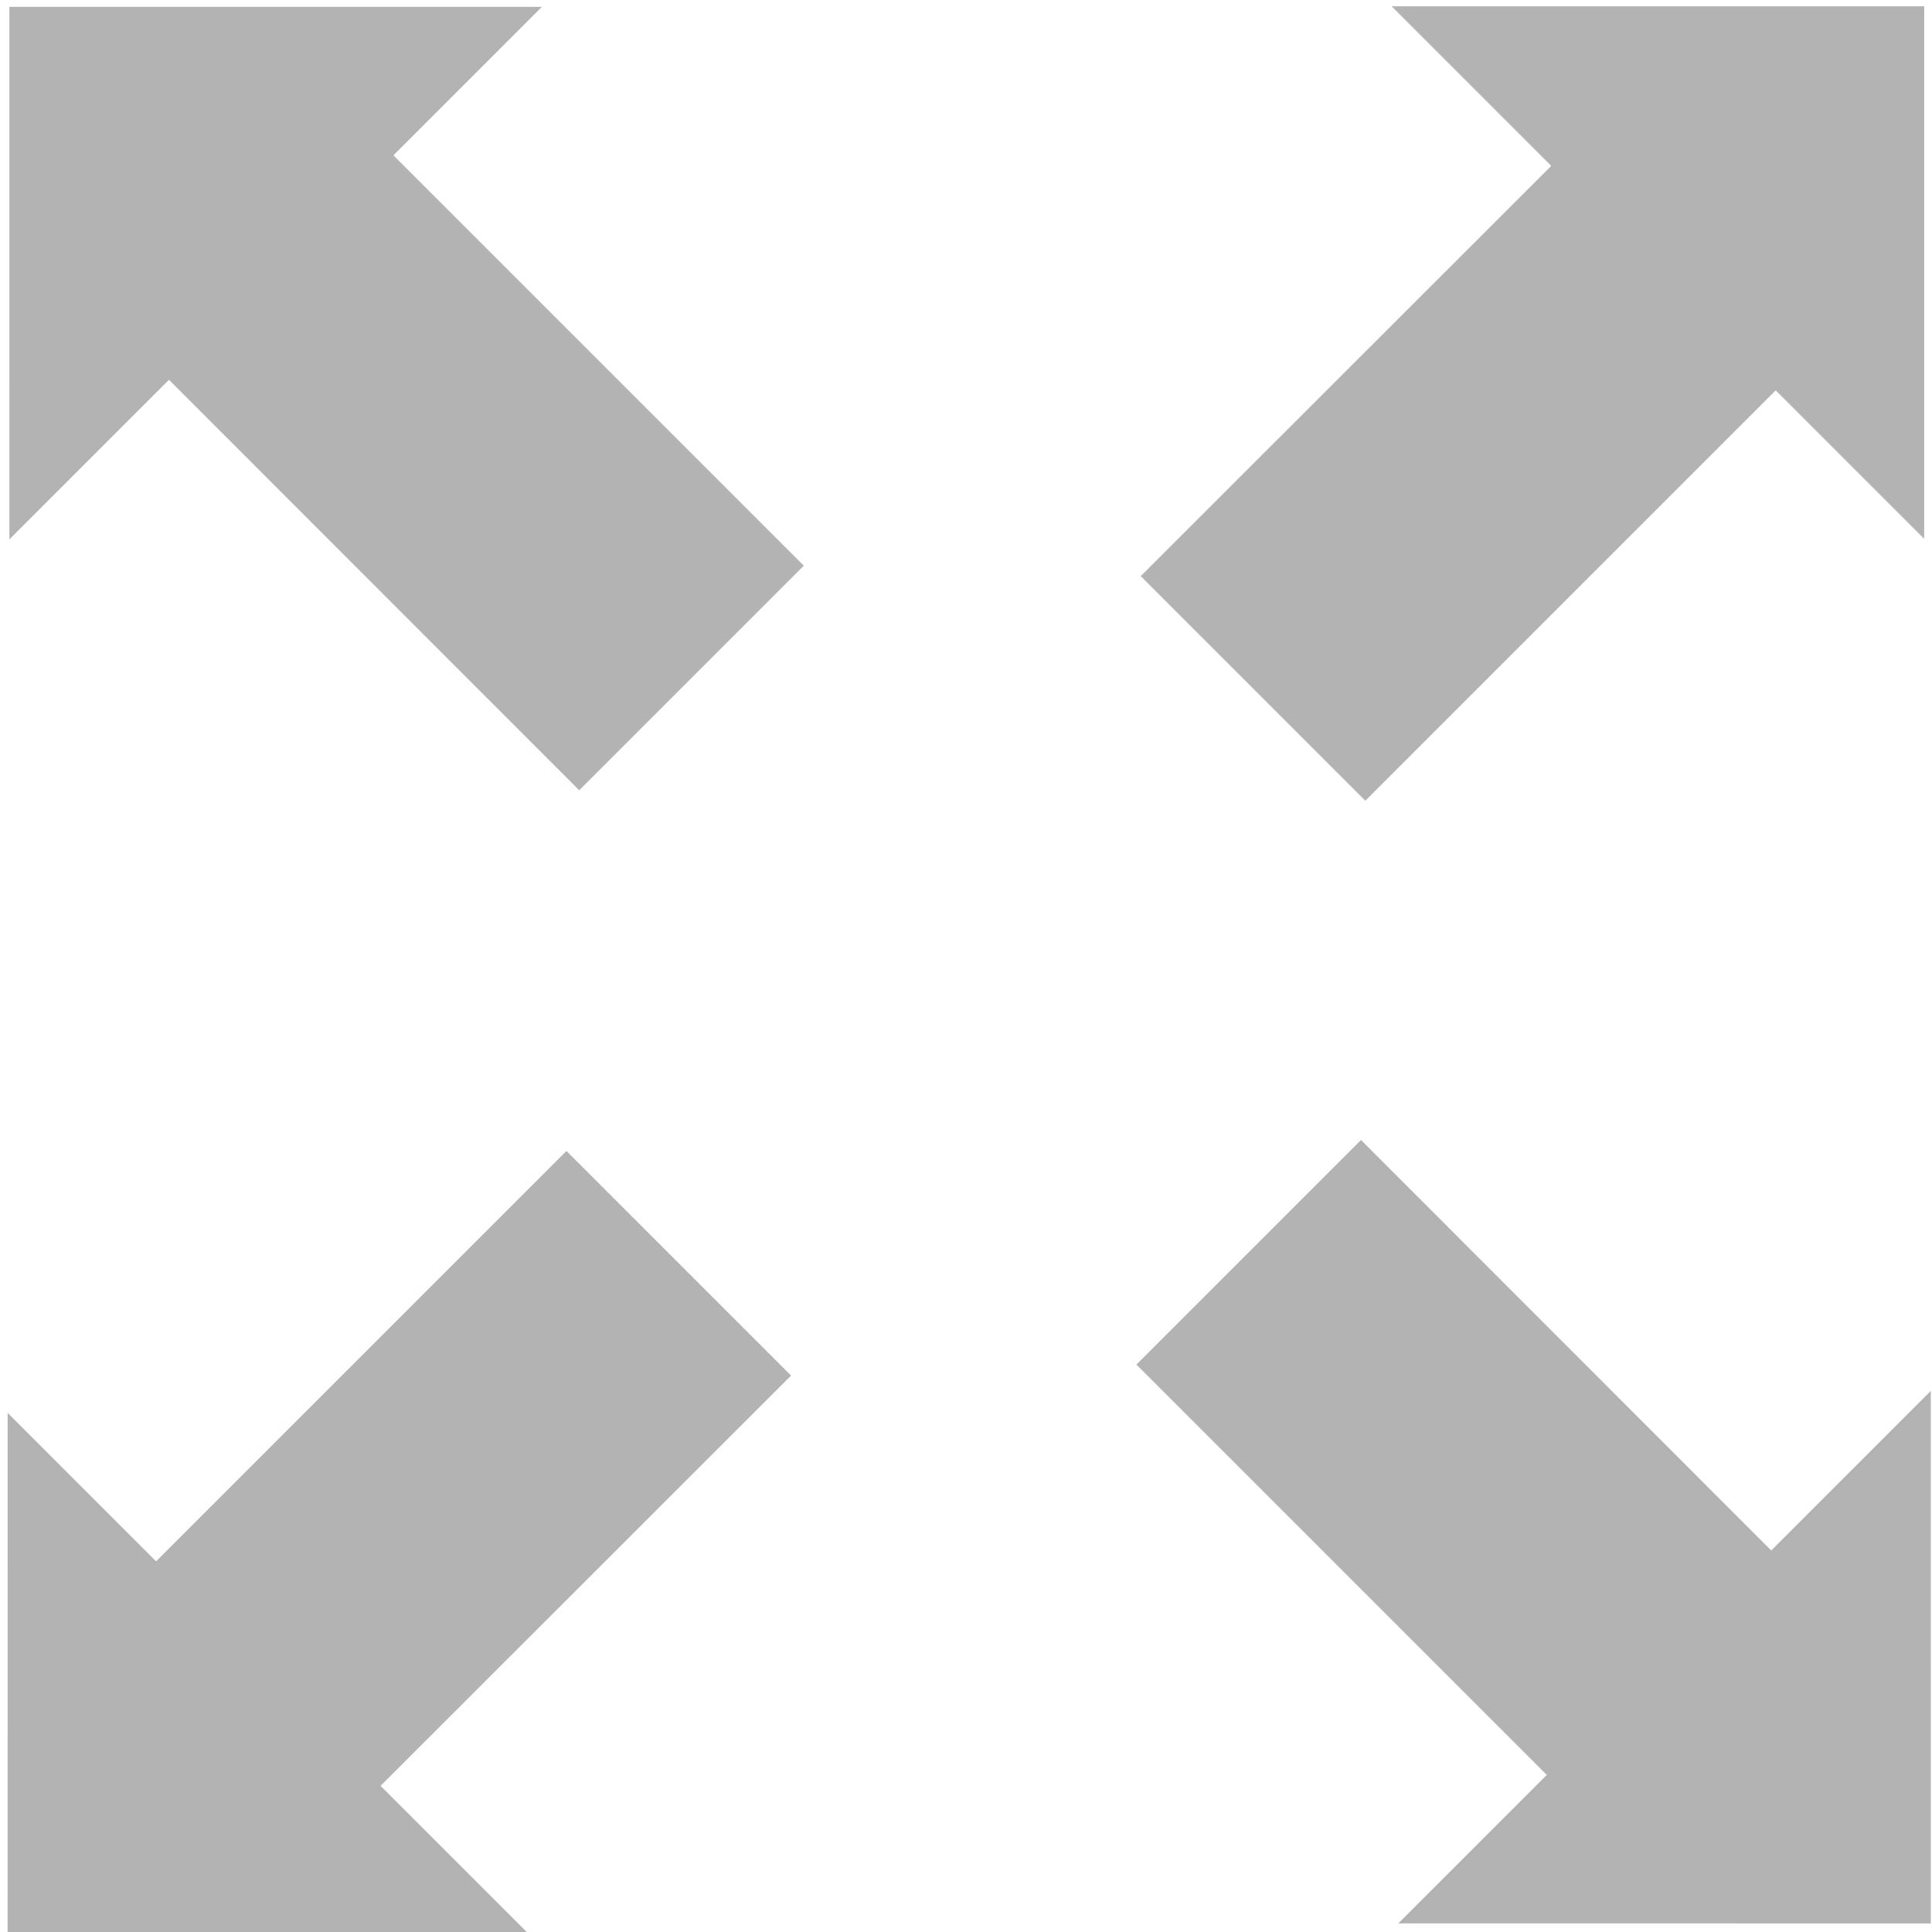 <?xml version="1.0" encoding="UTF-8" standalone="no"?>
<!-- Created with Inkscape (http://www.inkscape.org/) -->

<svg
   xmlns:dc="http://purl.org/dc/elements/1.1/"
   xmlns:cc="http://creativecommons.org/ns#"
   xmlns:rdf="http://www.w3.org/1999/02/22-rdf-syntax-ns#"
   xmlns:svg="http://www.w3.org/2000/svg"
   xmlns="http://www.w3.org/2000/svg"
   xmlns:sodipodi="http://sodipodi.sourceforge.net/DTD/sodipodi-0.dtd"
   xmlns:inkscape="http://www.inkscape.org/namespaces/inkscape"
   width="20"
   height="20"
   id="svg2"
   version="1.1"
   inkscape:version="0.48.2 r9819"
   sodipodi:docname="minimize.svg">
  <defs
     id="defs4" />
  <sodipodi:namedview
     id="base"
     pagecolor="#ffffff"
     bordercolor="#666666"
     borderopacity="1.0"
     inkscape:pageopacity="0.0"
     inkscape:pageshadow="2"
     inkscape:zoom="16.454727"
     inkscape:cx="0.08170968"
     inkscape:cy="11.184242"
     inkscape:document-units="px"
     inkscape:current-layer="layer1"
     showgrid="false"
     showguides="true"
     inkscape:guide-bbox="true"
     inkscape:object-paths="true"
     inkscape:snap-intersection-paths="true"
     inkscape:object-nodes="true"
     inkscape:snap-smooth-nodes="true"
     inkscape:snap-bbox="true"
     inkscape:bbox-paths="true"
     inkscape:bbox-nodes="true"
     inkscape:snap-bbox-edge-midpoints="true"
     inkscape:snap-bbox-midpoints="true"
     inkscape:window-width="1440"
     inkscape:window-height="856"
     inkscape:window-x="2"
     inkscape:window-y="0"
     inkscape:window-maximized="0" />
  <g
     inkscape:label="Layer 1"
     inkscape:groupmode="layer"
     id="layer1"
     transform="translate(0,-1032.362)">
    <path
       style="fill:#b3b3b3;stroke:#000000;stroke-width:0.05;stroke-linecap:butt;stroke-linejoin:miter;stroke-miterlimit:4;stroke-opacity:0;stroke-dasharray:none"
       d="m 8.189,1046.602 -2.325,-2.325 -4.248,4.248 -1.537,-1.537 -3.209e-4,5.513 5.513,-3e-4 -1.652,-1.652 z"
       id="path2987"
       inkscape:connector-curvature="0"
       sodipodi:nodetypes="cccccccc" />
    <path
       sodipodi:nodetypes="cccccccc"
       inkscape:connector-curvature="0"
       id="path3889"
       d="m 5.996,1040.543 2.325,-2.325 -4.248,-4.248 1.537,-1.537 -5.513,-3e-4 3.21e-4,5.513 1.652,-1.652 z"
       style="fill:#b3b3b3;stroke:#000000;stroke-width:0.05;stroke-linecap:butt;stroke-linejoin:miter;stroke-miterlimit:4;stroke-opacity:0;stroke-dasharray:none" />
    <path
       sodipodi:nodetypes="cccccccc"
       inkscape:connector-curvature="0"
       id="path3891"
       d="m 11.809,1038.326 2.325,2.325 4.248,-4.248 1.537,1.537 3.21e-4,-5.513 -5.513,3e-4 1.652,1.652 z"
       style="fill:#b3b3b3;stroke:#000000;stroke-width:0.05;stroke-linecap:butt;stroke-linejoin:miter;stroke-miterlimit:4;stroke-opacity:0;stroke-dasharray:none" />
    <path
       style="fill:#b3b3b3;stroke:#000000;stroke-width:0.05;stroke-linecap:butt;stroke-linejoin:miter;stroke-miterlimit:4;stroke-opacity:0;stroke-dasharray:none"
       d="m 14.089,1044.163 -2.325,2.325 4.248,4.248 -1.537,1.537 5.513,3e-4 -3.21e-4,-5.513 -1.652,1.652 z"
       id="path3893"
       inkscape:connector-curvature="0"
       sodipodi:nodetypes="cccccccc" />
  </g>
</svg>
